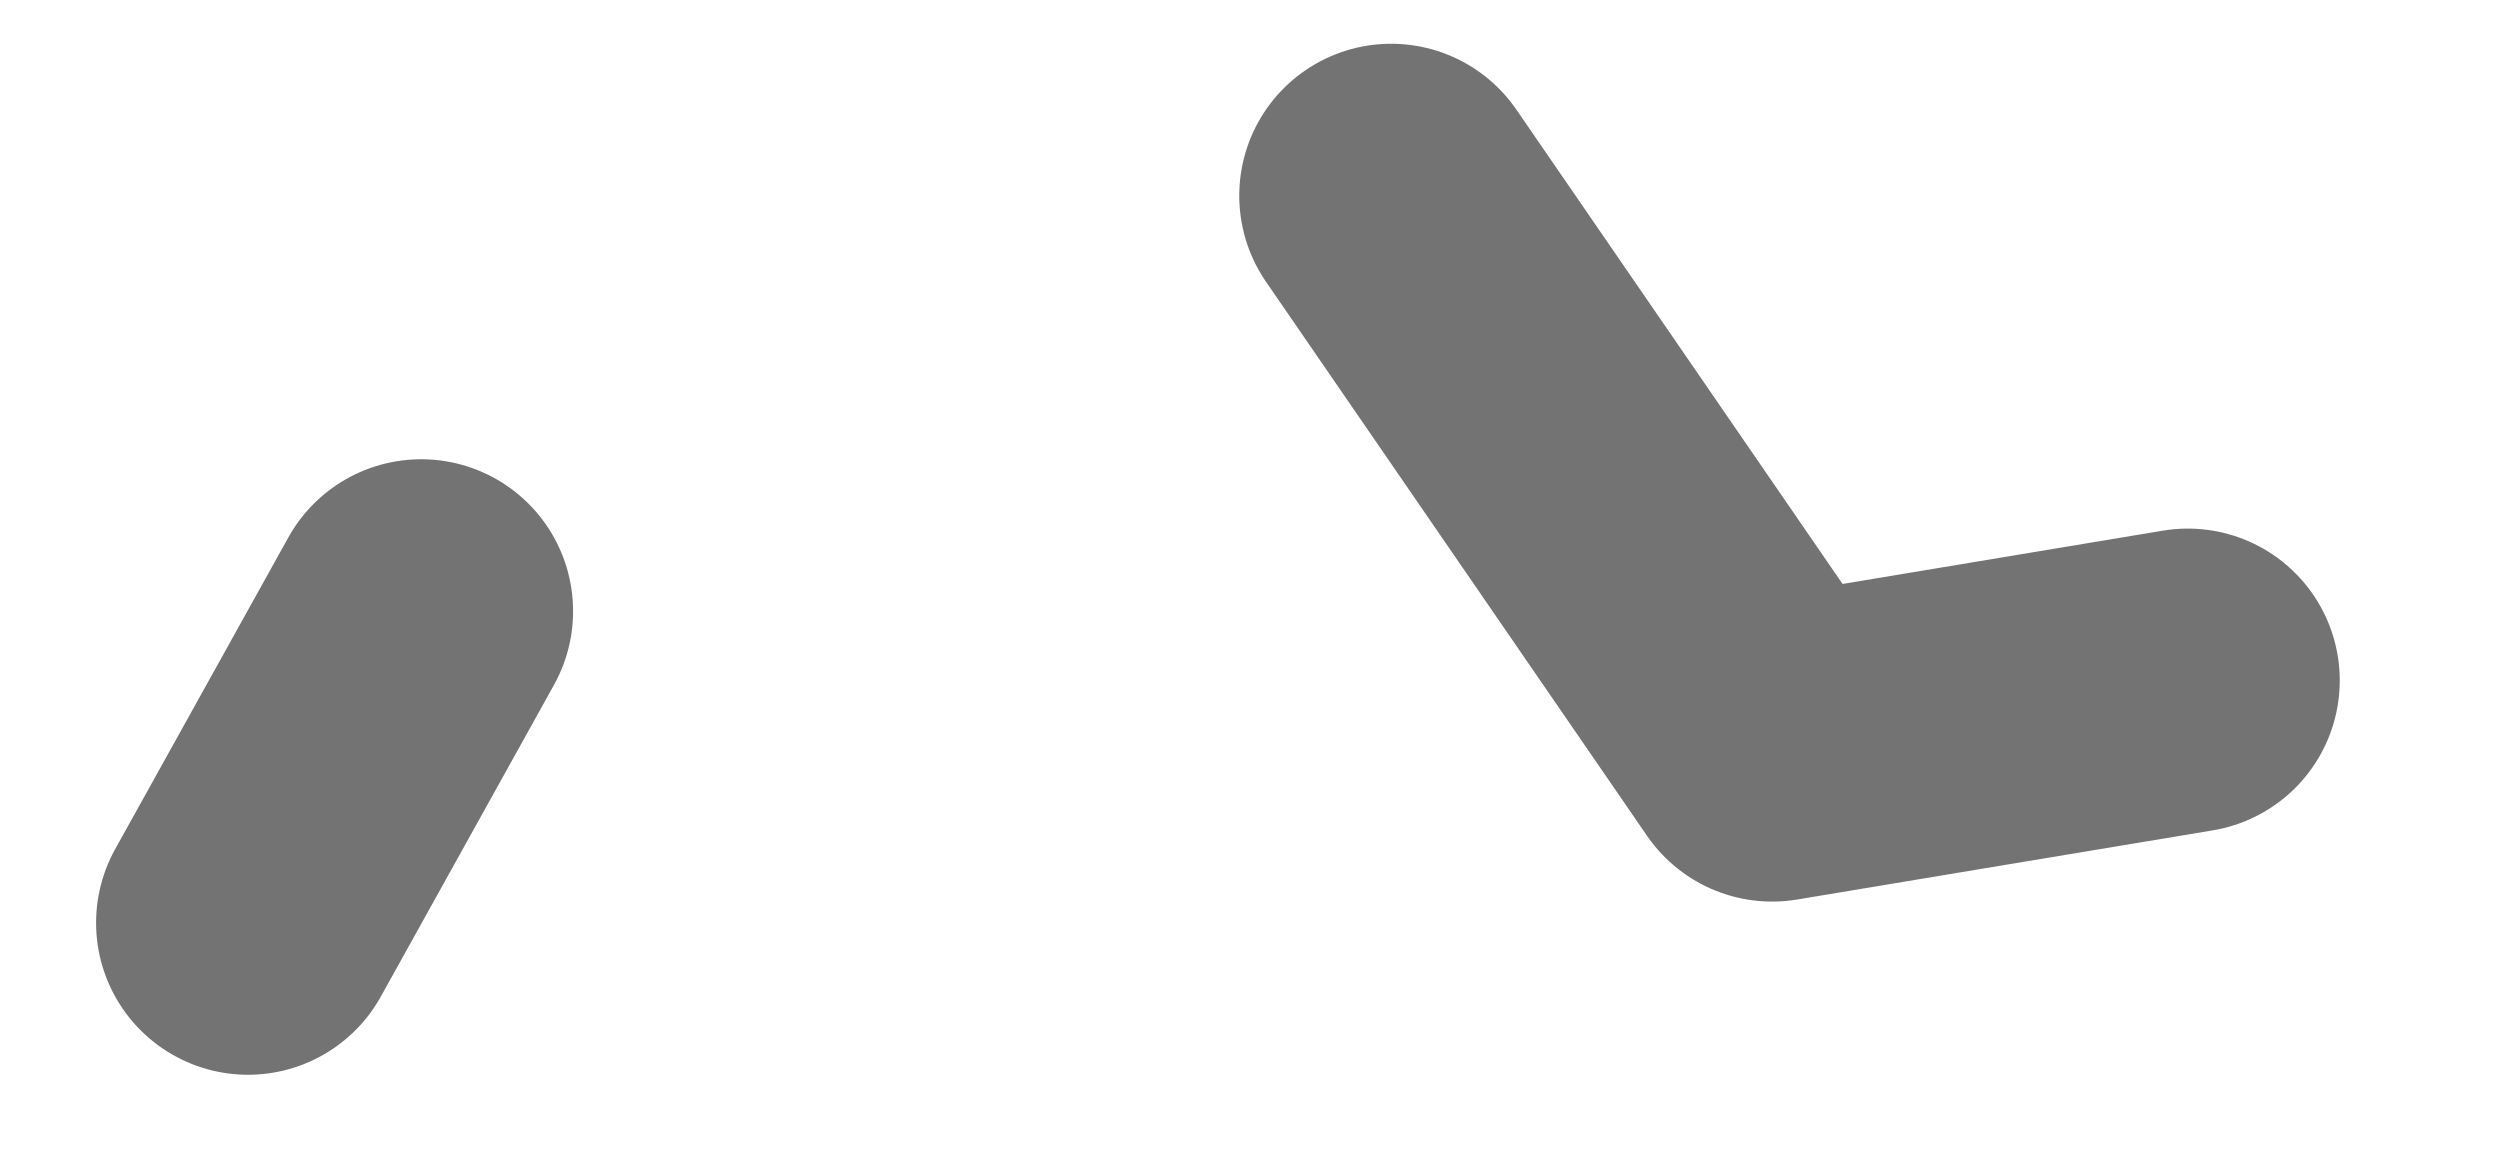 <svg width="15" height="7" viewBox="0 0 15 7" fill="none" xmlns="http://www.w3.org/2000/svg">
<path d="M13.127 4.083L10.633 4.498L8.347 1.174M2.527 3.667L1.488 5.537L2.527 3.667Z" stroke="#737373" stroke-width="1.823" stroke-linecap="round" stroke-linejoin="round"/>
</svg>
